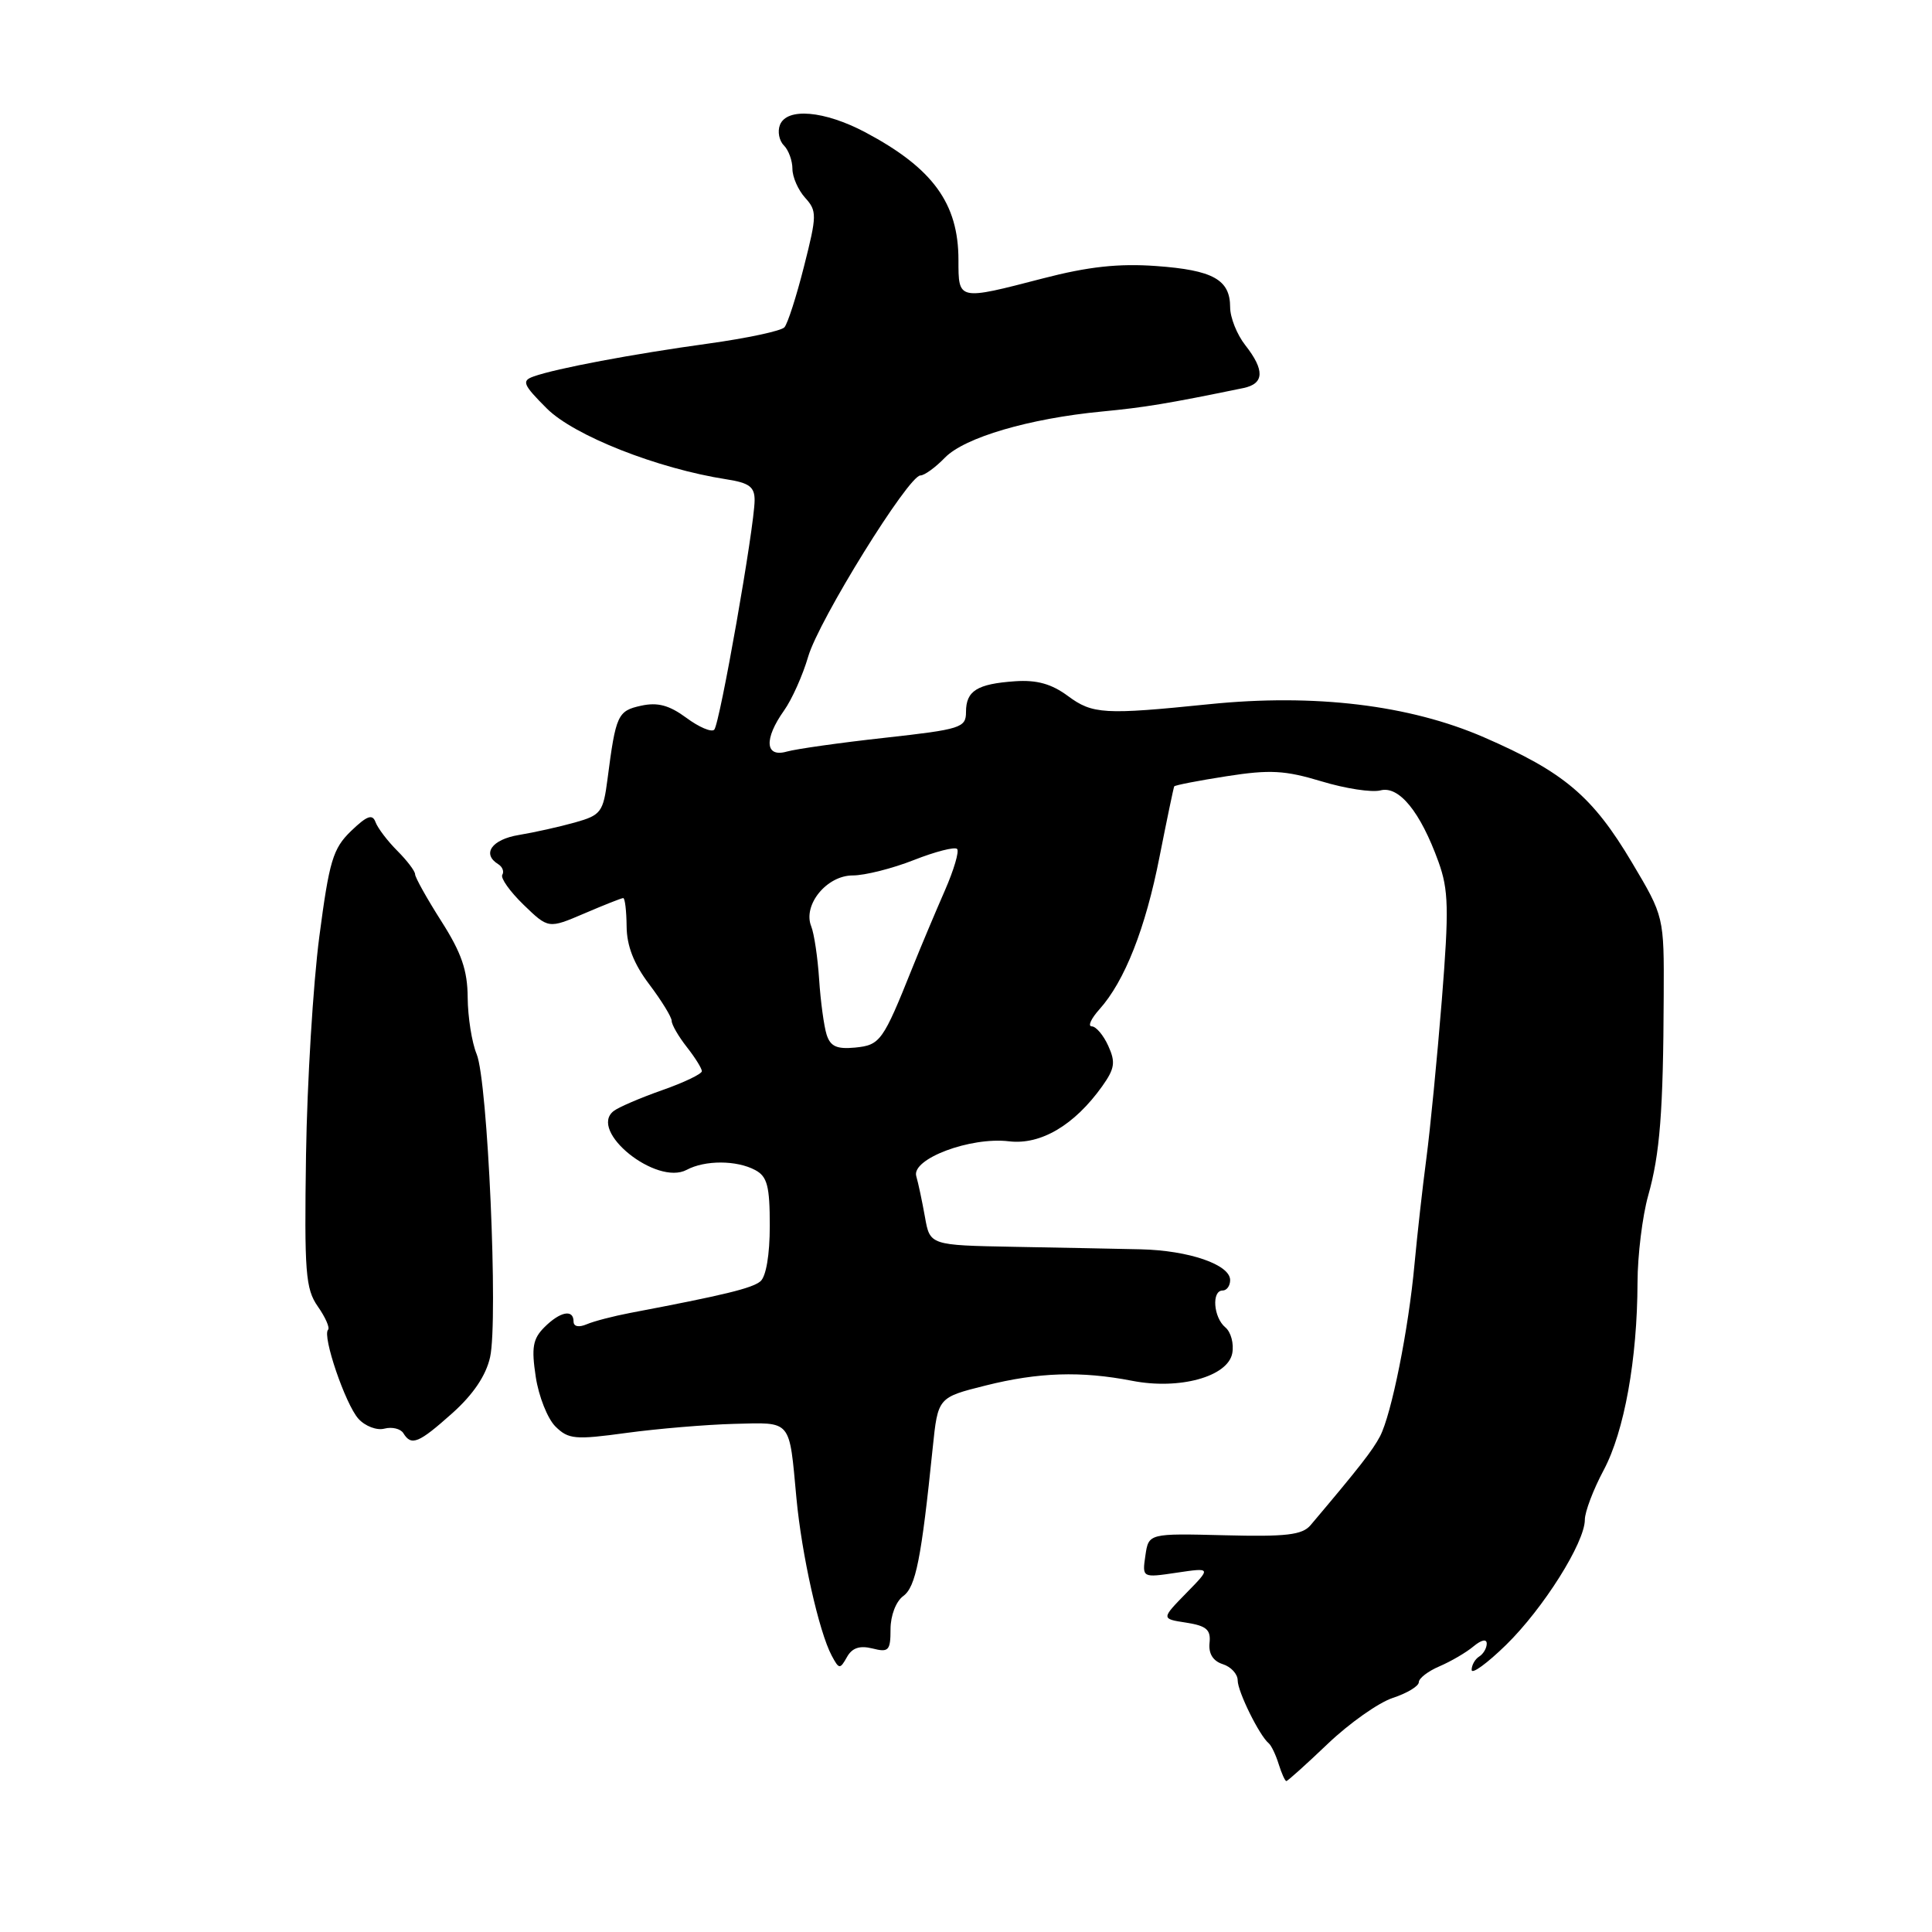 <?xml version="1.0" encoding="UTF-8" standalone="no"?>
<!DOCTYPE svg PUBLIC "-//W3C//DTD SVG 1.1//EN" "http://www.w3.org/Graphics/SVG/1.1/DTD/svg11.dtd" >
<svg xmlns="http://www.w3.org/2000/svg" xmlns:xlink="http://www.w3.org/1999/xlink" version="1.1" viewBox="0 0 256 256">
 <g >
 <path fill="currentColor"
d=" M 175.94 231.06 C 178.79 228.34 182.67 225.60 184.56 224.98 C 186.45 224.36 188.00 223.42 188.00 222.90 C 188.00 222.38 189.24 221.43 190.75 220.79 C 192.26 220.14 194.29 218.96 195.25 218.15 C 196.30 217.28 197.00 217.13 197.00 217.79 C 197.00 218.39 196.55 219.16 196.00 219.50 C 195.45 219.84 195.00 220.64 195.00 221.27 C 195.00 221.90 197.05 220.41 199.56 217.96 C 204.51 213.12 210.00 204.39 210.00 201.37 C 210.00 200.33 211.12 197.37 212.50 194.79 C 215.23 189.66 216.95 180.13 216.98 169.93 C 216.99 166.32 217.63 161.14 218.39 158.43 C 219.95 152.90 220.39 147.32 220.45 131.98 C 220.50 121.45 220.50 121.45 216.25 114.30 C 211.02 105.50 207.25 102.31 196.62 97.69 C 186.74 93.40 174.17 91.89 160.23 93.31 C 146.31 94.73 144.77 94.64 141.50 92.22 C 139.34 90.62 137.38 90.07 134.50 90.27 C 129.46 90.62 128.00 91.54 128.00 94.34 C 128.00 96.43 127.34 96.64 117.25 97.76 C 111.34 98.41 105.49 99.24 104.25 99.59 C 101.37 100.41 101.21 97.92 103.89 94.15 C 104.93 92.69 106.37 89.47 107.09 87.00 C 108.50 82.17 120.38 63.00 121.96 63.00 C 122.49 63.00 123.95 61.94 125.21 60.64 C 127.81 57.97 136.38 55.45 146.00 54.53 C 151.70 53.98 154.64 53.50 164.75 51.42 C 167.53 50.85 167.61 49.05 165.00 45.73 C 163.90 44.33 163.00 42.07 163.00 40.71 C 163.00 37.05 160.73 35.79 153.19 35.25 C 148.24 34.89 144.20 35.33 138.23 36.88 C 126.90 39.82 127.00 39.84 127.00 34.45 C 127.00 26.95 123.61 22.29 114.68 17.54 C 109.23 14.65 104.24 14.22 103.34 16.57 C 103.01 17.43 103.24 18.64 103.87 19.27 C 104.49 19.89 105.00 21.29 105.00 22.37 C 105.00 23.46 105.76 25.18 106.68 26.20 C 108.26 27.95 108.26 28.51 106.54 35.28 C 105.54 39.25 104.37 42.89 103.94 43.37 C 103.51 43.85 98.96 44.82 93.83 45.53 C 83.88 46.90 73.66 48.82 70.69 49.89 C 69.09 50.46 69.30 50.97 72.46 54.13 C 76.07 57.73 87.12 62.09 96.25 63.51 C 99.28 63.98 100.00 64.51 99.99 66.30 C 99.97 69.82 95.37 95.96 94.64 96.69 C 94.27 97.06 92.61 96.35 90.94 95.11 C 88.67 93.44 87.14 93.03 84.95 93.51 C 81.84 94.19 81.60 94.72 80.50 103.22 C 79.93 107.62 79.64 108.01 76.19 108.98 C 74.16 109.55 70.81 110.30 68.75 110.64 C 65.16 111.23 63.81 113.15 66.02 114.51 C 66.58 114.86 66.82 115.49 66.56 115.91 C 66.29 116.34 67.56 118.12 69.37 119.88 C 72.67 123.07 72.67 123.07 77.42 121.04 C 80.03 119.92 82.35 119.00 82.58 119.00 C 82.81 119.00 83.01 120.69 83.03 122.75 C 83.05 125.33 83.98 127.72 86.03 130.43 C 87.66 132.59 89.00 134.77 89.00 135.27 C 89.00 135.77 89.90 137.33 91.00 138.73 C 92.10 140.13 93.00 141.57 93.00 141.94 C 93.00 142.30 90.64 143.44 87.75 144.45 C 84.86 145.47 81.96 146.71 81.31 147.22 C 77.92 149.86 86.98 157.15 90.99 155.01 C 93.42 153.71 97.61 153.72 100.07 155.04 C 101.67 155.89 102.00 157.17 102.00 162.41 C 102.00 166.27 101.51 169.16 100.75 169.79 C 99.62 170.71 95.98 171.60 83.50 173.97 C 81.30 174.39 78.71 175.06 77.75 175.47 C 76.69 175.92 76.00 175.78 76.00 175.11 C 76.00 173.43 74.22 173.78 72.14 175.86 C 70.60 177.40 70.40 178.55 70.99 182.44 C 71.38 185.03 72.56 187.99 73.60 189.02 C 75.32 190.72 76.20 190.80 83.00 189.87 C 87.12 189.31 93.54 188.77 97.26 188.67 C 104.98 188.48 104.55 187.97 105.53 198.50 C 106.23 206.01 108.52 216.24 110.21 219.39 C 111.18 221.20 111.30 221.21 112.22 219.58 C 112.90 218.35 113.91 218.01 115.60 218.43 C 117.75 218.98 118.00 218.72 118.00 215.88 C 118.00 214.07 118.72 212.19 119.68 211.49 C 121.35 210.27 122.08 206.57 123.59 191.84 C 124.28 185.17 124.28 185.17 130.59 183.59 C 137.60 181.83 143.24 181.65 150.00 182.96 C 156.27 184.19 162.69 182.42 163.28 179.32 C 163.52 178.05 163.11 176.50 162.36 175.88 C 160.79 174.58 160.52 171.00 162.00 171.00 C 162.55 171.00 163.00 170.38 163.00 169.62 C 163.00 167.57 157.55 165.69 151.15 165.54 C 148.04 165.47 140.49 165.32 134.36 165.21 C 123.22 165.00 123.22 165.00 122.56 161.25 C 122.19 159.19 121.68 156.76 121.41 155.85 C 120.74 153.56 128.59 150.61 133.70 151.23 C 137.91 151.73 142.37 149.09 146.05 143.93 C 147.71 141.59 147.84 140.75 146.85 138.58 C 146.21 137.16 145.22 136.00 144.67 136.00 C 144.11 136.00 144.56 134.99 145.67 133.75 C 149.02 130.03 151.79 123.01 153.65 113.50 C 154.63 108.55 155.50 104.37 155.59 104.20 C 155.69 104.04 158.82 103.43 162.56 102.85 C 168.27 101.96 170.26 102.07 175.10 103.53 C 178.26 104.49 181.78 105.03 182.92 104.73 C 185.38 104.09 188.21 107.57 190.60 114.18 C 191.95 117.92 192.01 120.40 191.05 132.50 C 190.43 140.20 189.51 149.65 189.00 153.50 C 188.49 157.35 187.79 163.65 187.43 167.50 C 186.64 176.16 184.38 187.40 182.86 190.32 C 181.86 192.21 180.14 194.42 173.66 202.09 C 172.56 203.39 170.45 203.64 162.26 203.43 C 152.20 203.18 152.20 203.18 151.77 206.12 C 151.34 209.07 151.34 209.07 155.92 208.39 C 160.50 207.71 160.50 207.71 157.18 211.10 C 153.86 214.50 153.86 214.50 157.18 215.01 C 159.86 215.43 160.46 215.94 160.27 217.70 C 160.12 219.12 160.74 220.10 162.02 220.51 C 163.11 220.85 164.00 221.82 164.00 222.66 C 164.00 224.15 166.89 230.00 168.12 231.00 C 168.45 231.28 169.05 232.51 169.43 233.75 C 169.82 234.99 170.27 236.00 170.45 236.00 C 170.62 236.00 173.09 233.78 175.94 231.06 Z  M 59.94 187.25 C 62.71 184.77 64.40 182.26 64.94 179.83 C 66.03 174.90 64.63 143.23 63.16 139.68 C 62.52 138.14 61.99 134.76 61.97 132.18 C 61.95 128.58 61.15 126.25 58.47 122.05 C 56.56 119.05 55.00 116.25 55.00 115.84 C 55.00 115.43 53.94 114.03 52.65 112.74 C 51.35 111.44 50.06 109.74 49.76 108.94 C 49.35 107.82 48.63 108.08 46.51 110.12 C 44.11 112.44 43.63 114.07 42.31 124.12 C 41.49 130.38 40.70 143.38 40.55 153.00 C 40.32 168.60 40.48 170.78 42.11 173.11 C 43.12 174.55 43.73 175.94 43.47 176.20 C 42.67 177.00 45.77 186.08 47.49 187.99 C 48.38 188.98 49.94 189.57 50.94 189.30 C 51.95 189.04 53.08 189.31 53.45 189.91 C 54.51 191.64 55.47 191.24 59.94 187.25 Z  M 109.53 137.09 C 109.18 135.98 108.73 132.69 108.54 129.78 C 108.35 126.88 107.88 123.71 107.49 122.74 C 106.35 119.92 109.54 116.00 112.99 116.00 C 114.60 116.00 118.25 115.08 121.09 113.96 C 123.93 112.84 126.51 112.18 126.82 112.49 C 127.13 112.79 126.39 115.28 125.19 118.02 C 123.99 120.76 122.05 125.36 120.89 128.25 C 116.99 137.99 116.63 138.48 113.30 138.81 C 110.88 139.04 110.03 138.66 109.53 137.09 Z "/>
</g>
</svg>